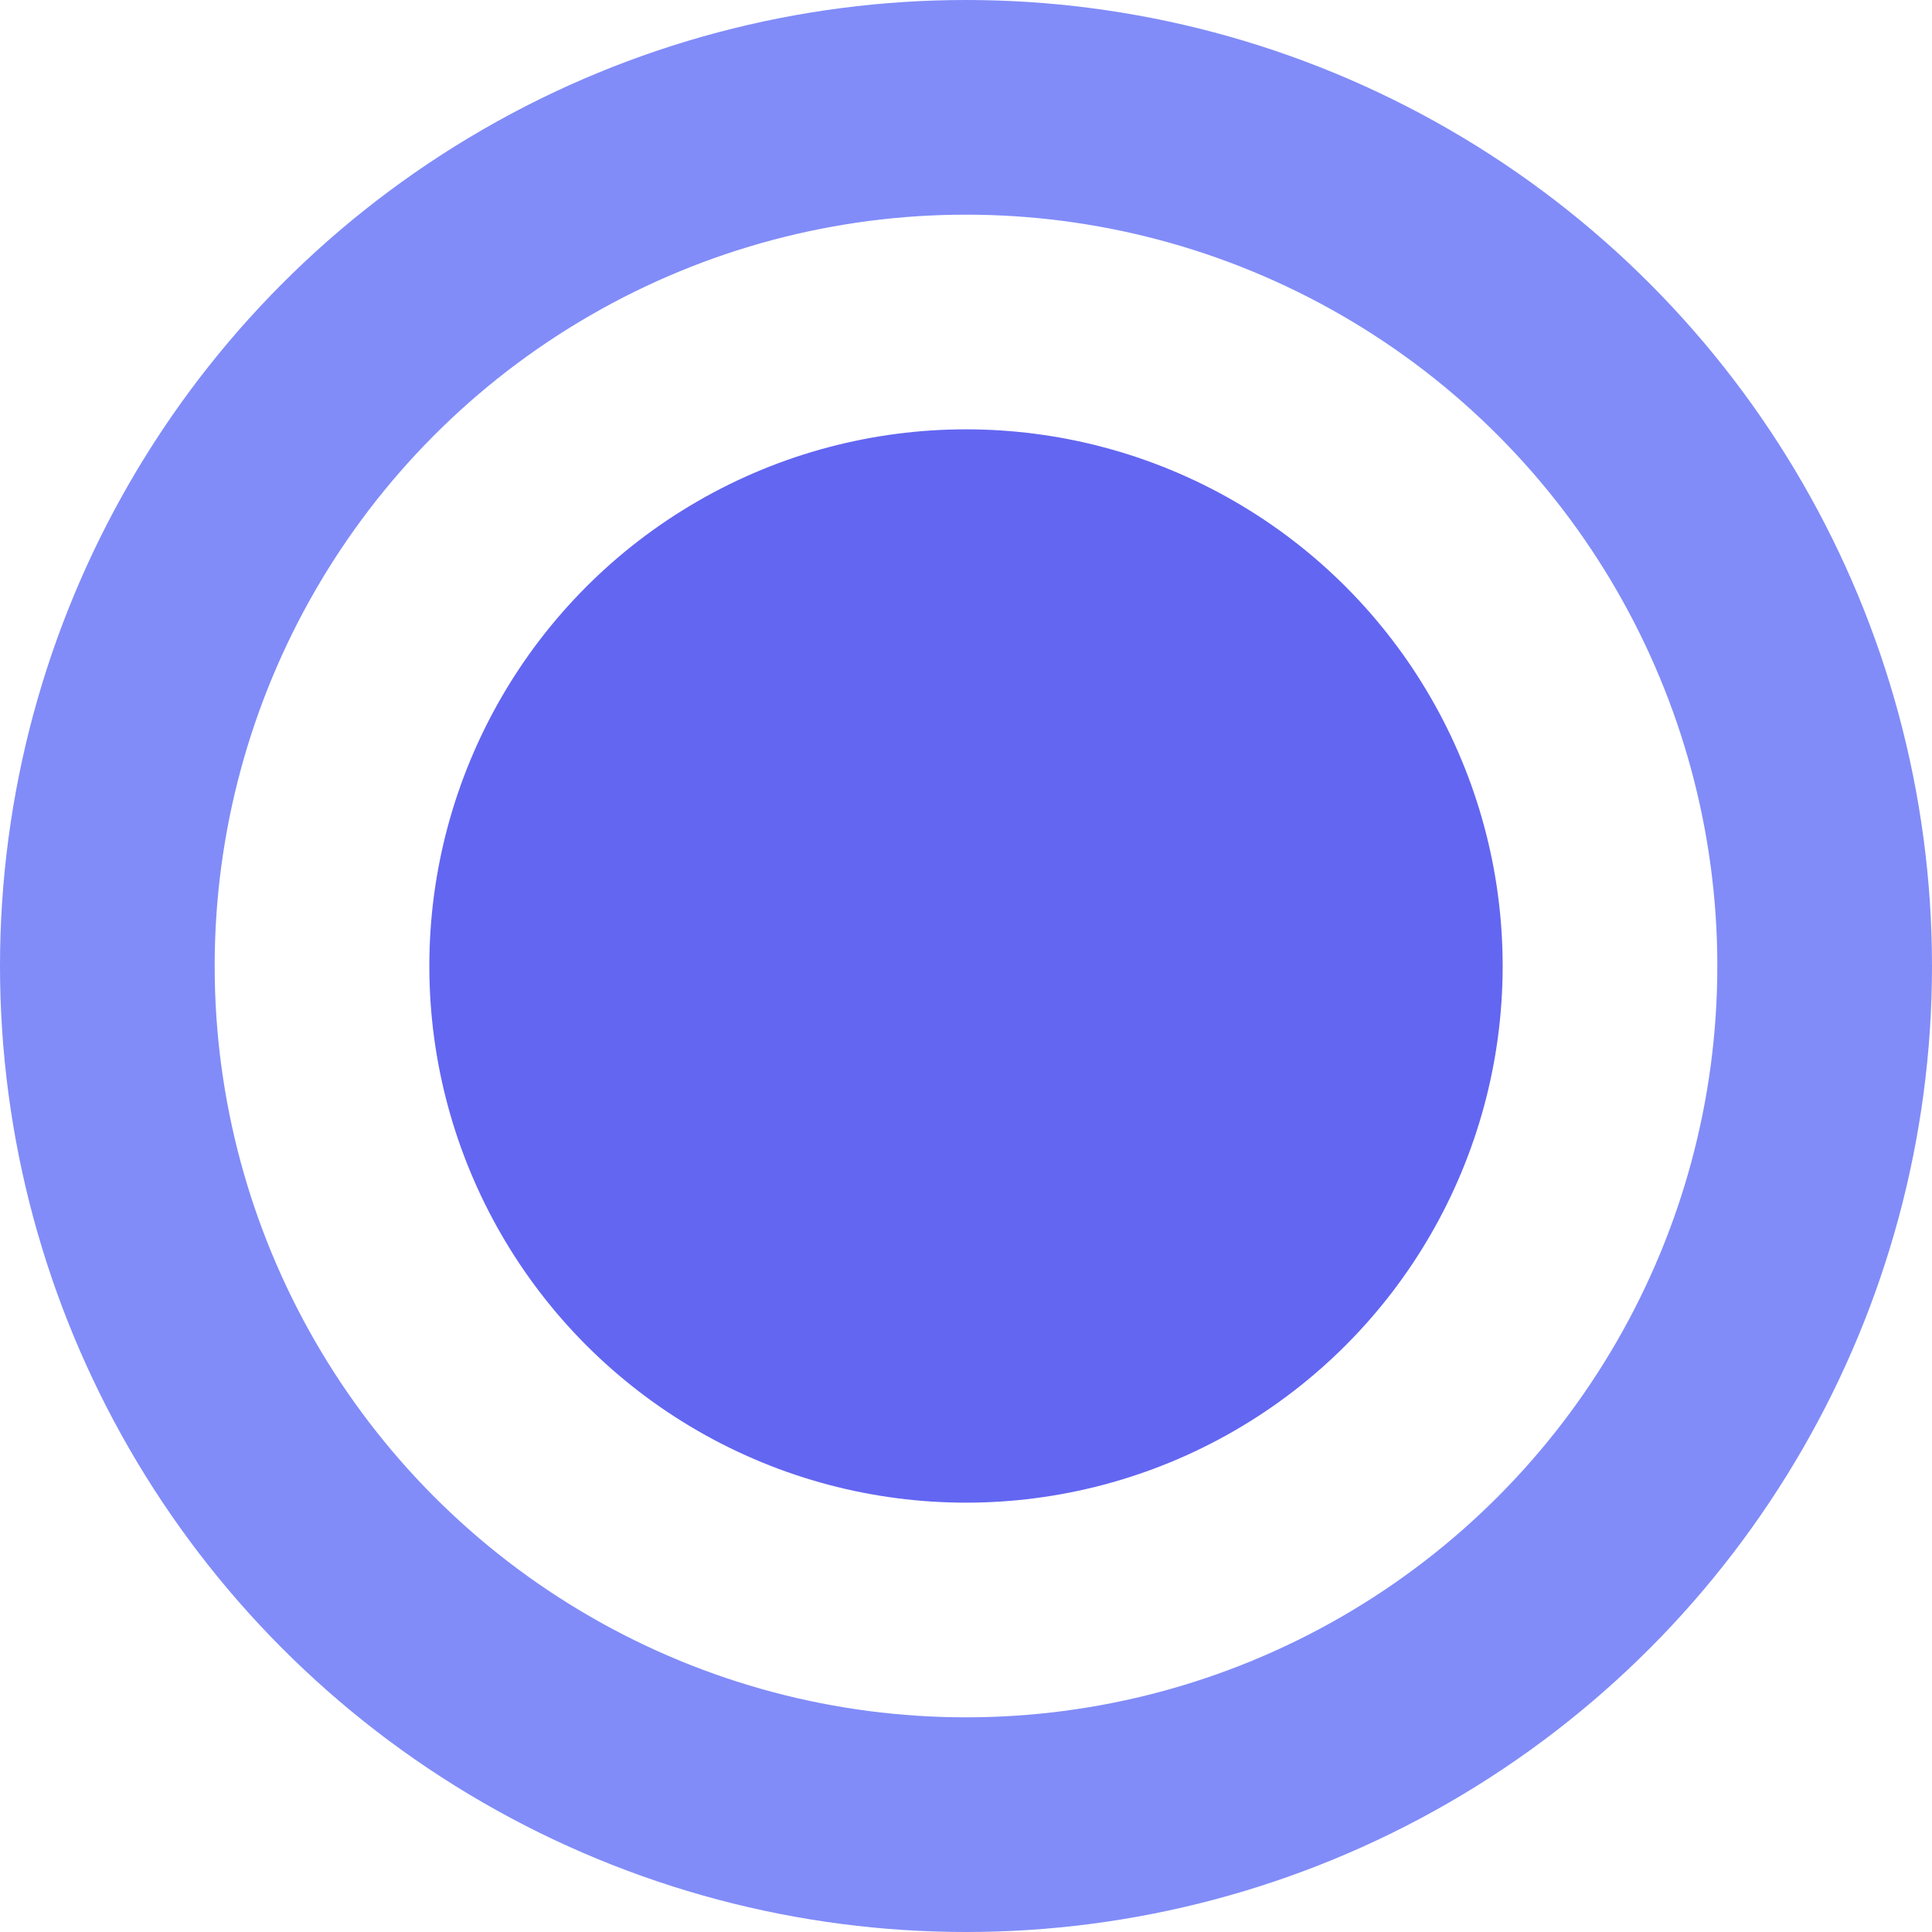 <svg width="18" height="18" viewBox="0 0 18 18" fill="none" xmlns="http://www.w3.org/2000/svg">
<circle cx="9" cy="9" r="8" stroke="#818CF8" stroke-width="2"/>
<circle cx="9" cy="9" r="5" fill="#6366F1"/>
</svg>

